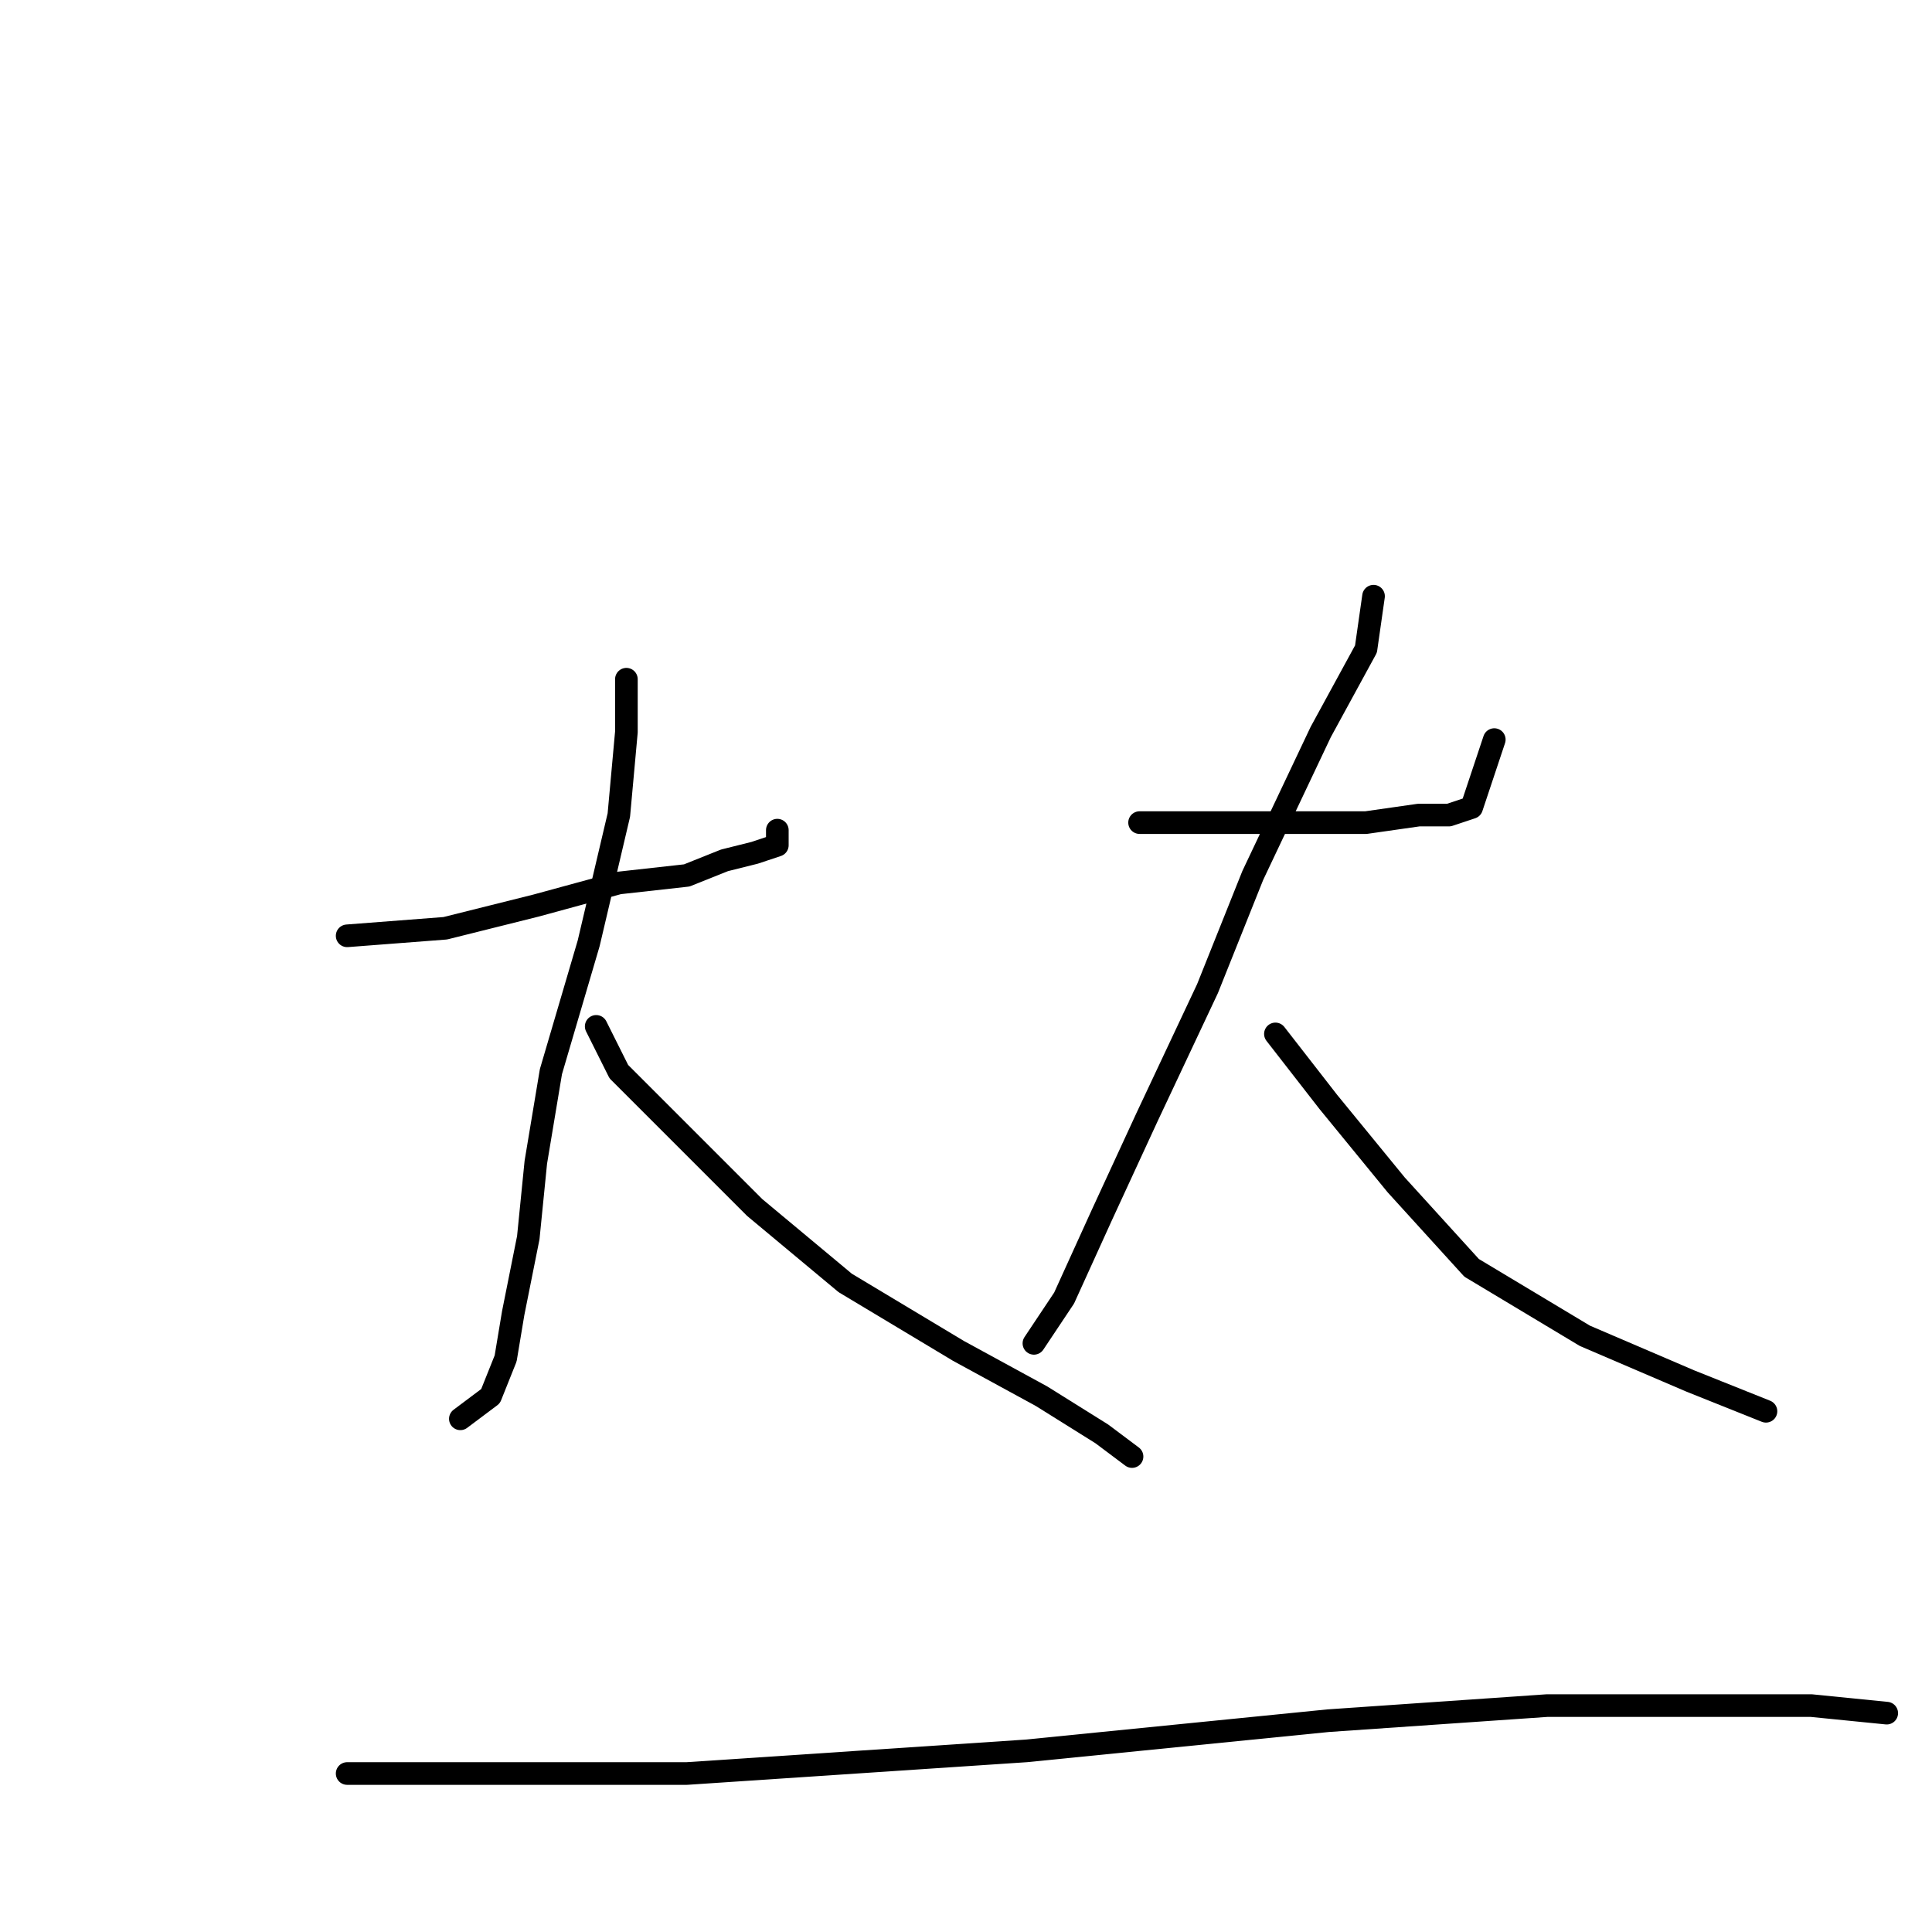 <?xml version="1.0" standalone="no"?>
    <svg width="256" height="256" xmlns="http://www.w3.org/2000/svg" version="1.1">
    <polyline stroke="black" stroke-width="3" stroke-linecap="round" fill="transparent" stroke-linejoin="round" points="46 124 59 123 71 120 82 117 91 116 96 114 100 113 103 112 103 110 103 110 " />
        <polyline stroke="black" stroke-width="3" stroke-linecap="round" fill="transparent" stroke-linejoin="round" points="83 90 83 97 82 108 78 125 73 142 71 154 70 164 68 174 67 180 65 185 61 188 61 188 " />
        <polyline stroke="black" stroke-width="3" stroke-linecap="round" fill="transparent" stroke-linejoin="round" points="79 136 82 142 89 149 100 160 112 170 127 179 138 185 146 190 150 193 150 193 " />
        <polyline stroke="black" stroke-width="3" stroke-linecap="round" fill="transparent" stroke-linejoin="round" points="151 109 156 109 163 109 173 109 181 109 188 108 192 108 195 107 198 98 198 98 " />
        <polyline stroke="black" stroke-width="3" stroke-linecap="round" fill="transparent" stroke-linejoin="round" points="182 79 181 86 175 97 166 116 160 131 152 148 146 161 141 172 137 178 137 178 " />
        <polyline stroke="black" stroke-width="3" stroke-linecap="round" fill="transparent" stroke-linejoin="round" points="169 137 176 146 185 157 195 168 210 177 224 183 234 187 234 187 " />
        <polyline stroke="black" stroke-width="3" stroke-linecap="round" fill="transparent" stroke-linejoin="round" points="46 235 61 235 91 235 136 232 176 228 205 226 226 226 240 226 250 227 250 227 " />
        </svg>